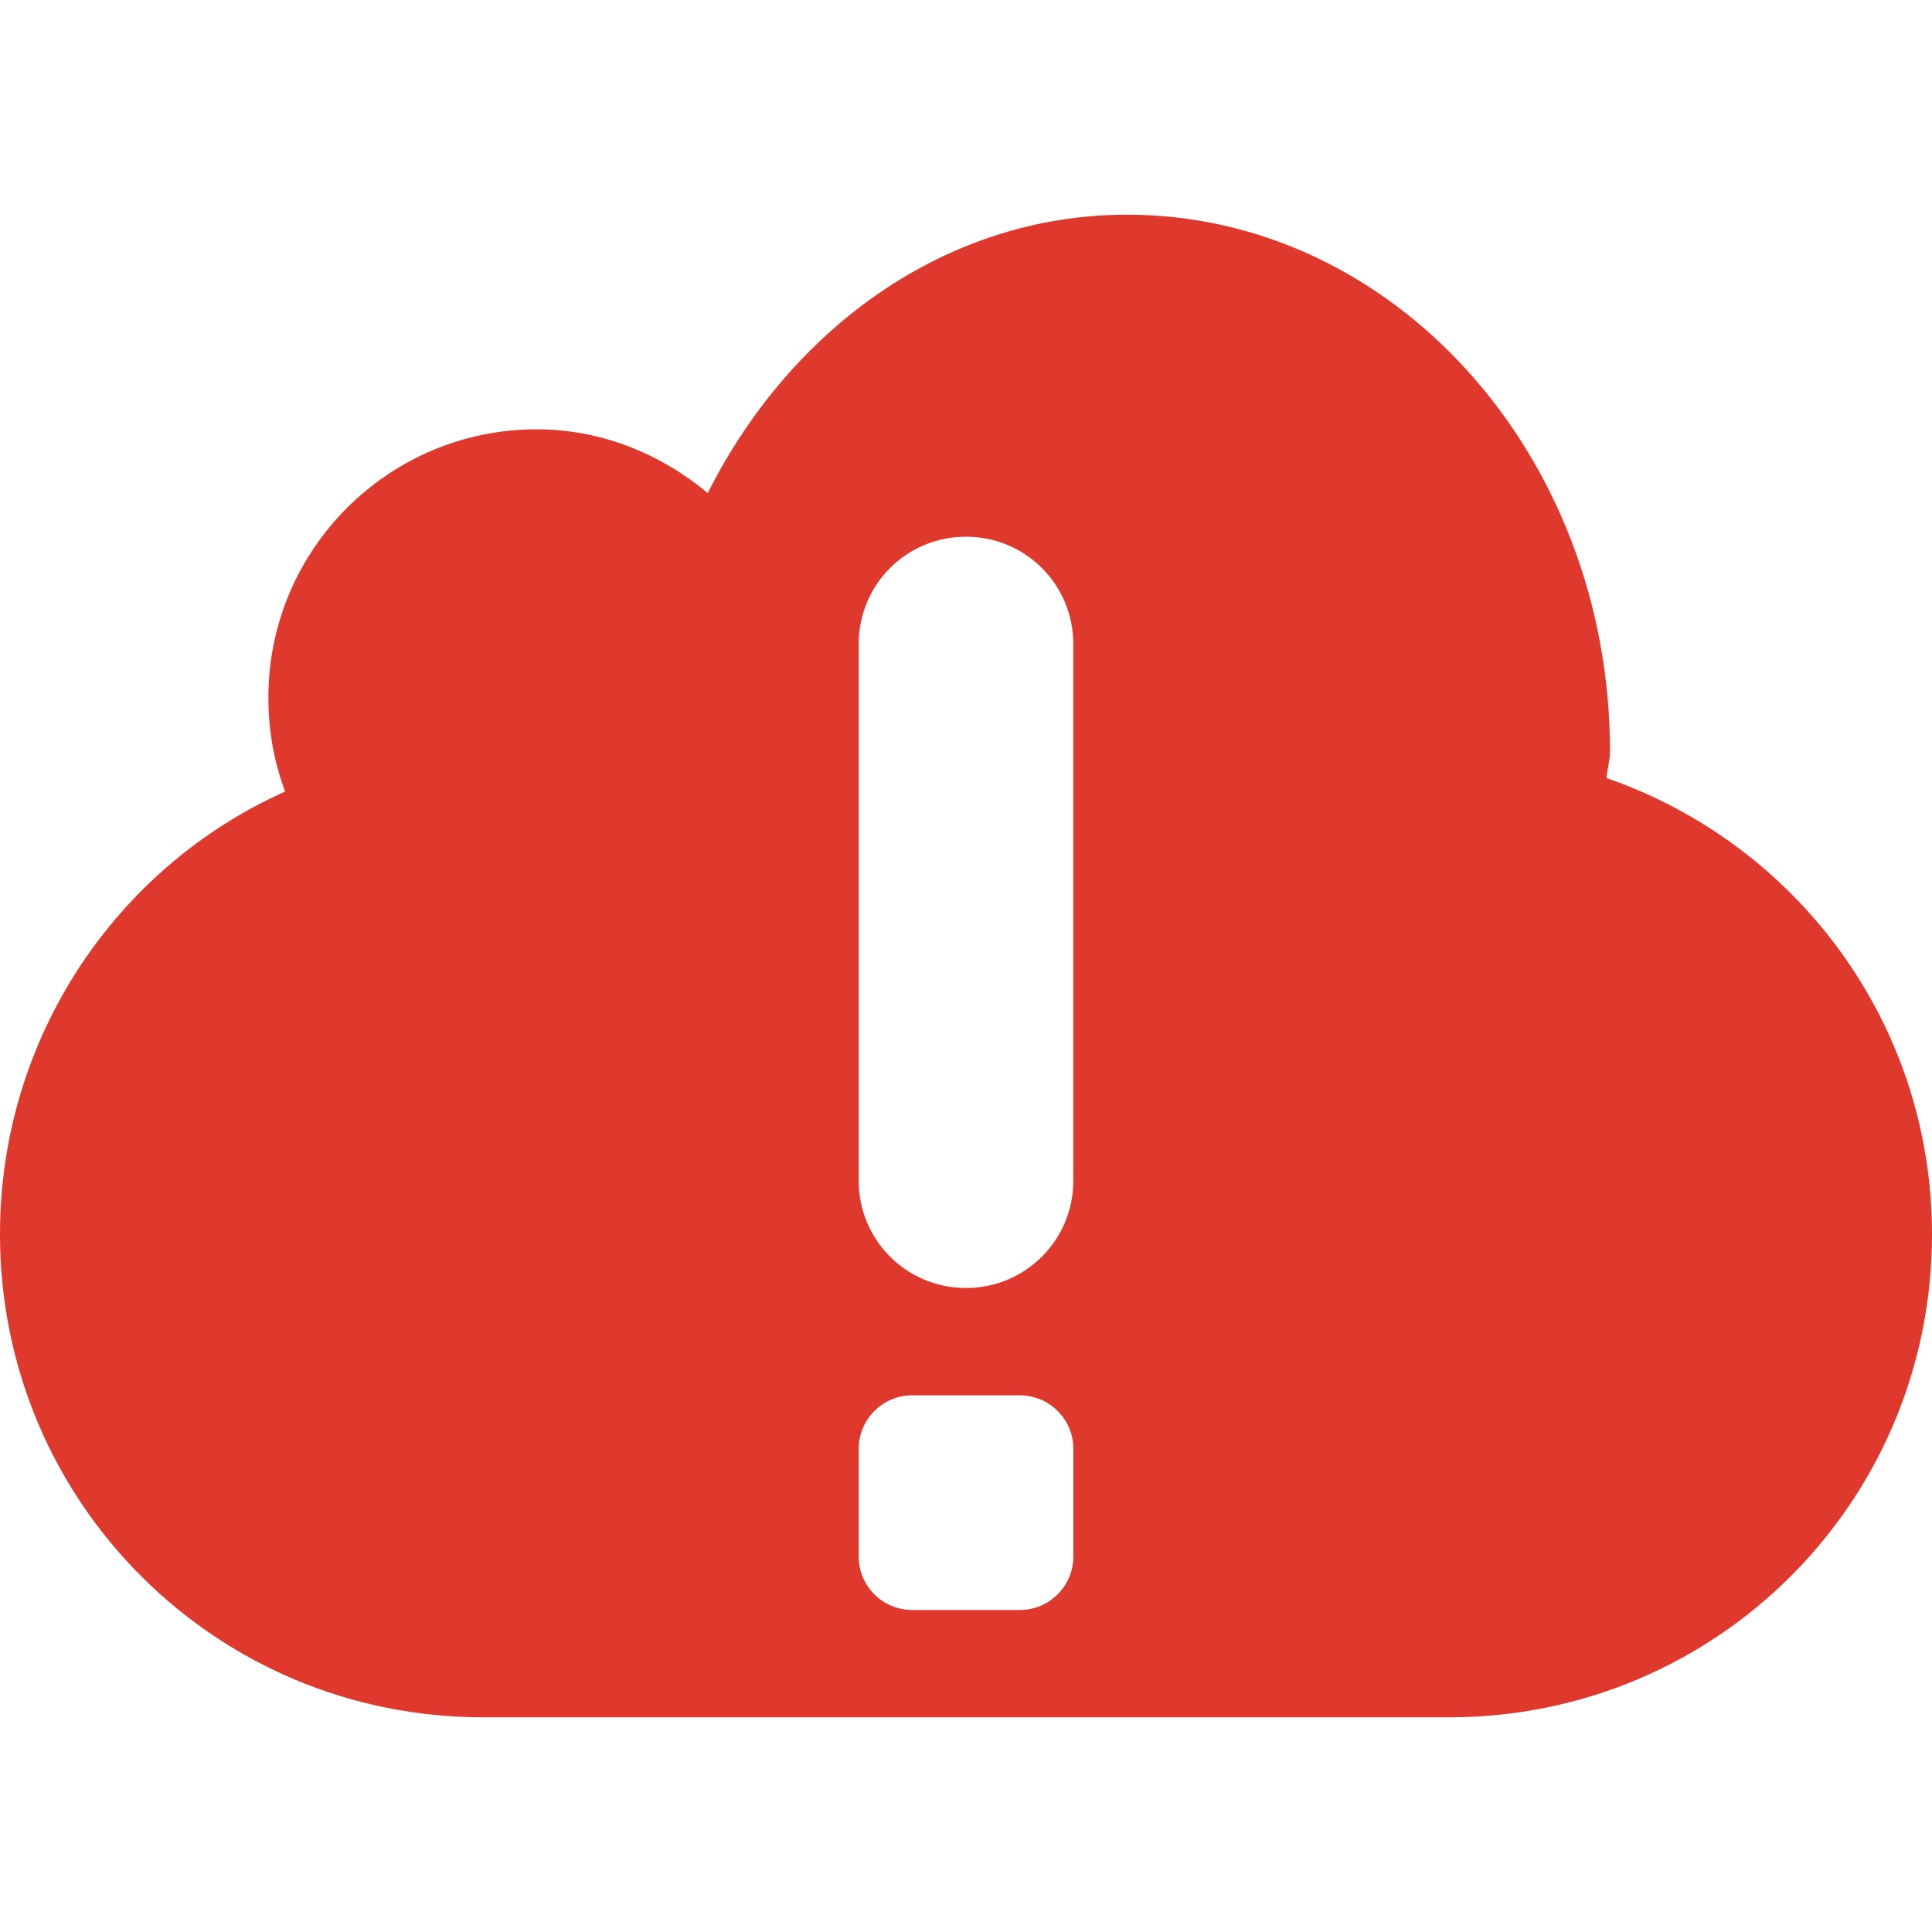 <?xml version="1.0" encoding="UTF-8" standalone="no"?>
<svg
   xmlns:dc="http://purl.org/dc/elements/1.1/"
   xmlns:cc="http://creativecommons.org/ns#"
   xmlns:rdf="http://www.w3.org/1999/02/22-rdf-syntax-ns#"
   xmlns:svg="http://www.w3.org/2000/svg"
   xmlns="http://www.w3.org/2000/svg"
   id="svg3215"
   height="24"
   width="24"
   version="1.0">
  <defs
     id="defs3217" />
  <path
     style="display:inline;overflow:visible;visibility:visible;fill:#df382c;fill-opacity:1;fill-rule:evenodd;stroke:none;stroke-width:2.267;marker:none;enable-background:accumulate"
     id="rect3193"
     d="m 14,2.667 c -2.253,0 -4.182,1.417 -5.208,3.458 -0.578,-0.481 -1.315,-0.792 -2.125,-0.792 -1.84,0 -3.333,1.493 -3.333,3.333 0,0.413 0.071,0.801 0.208,1.167 C 1.449,10.768 0,12.885 0,15.333 c 0,3.324 2.676,6 6,6 h 12 c 3.324,0 6,-2.676 6,-6 0,-2.633 -1.692,-4.855 -4.042,-5.667 C 19.964,9.553 20,9.449 20,9.333 20,5.653 17.312,2.667 14,2.667 Z m -2,4 c 0.739,0 1.333,0.595 1.333,1.333 V 14.667 C 13.333,15.405 12.739,16 12,16 11.261,16 10.667,15.405 10.667,14.667 V 8 C 10.667,7.261 11.261,6.667 12,6.667 Z M 11.333,17.333 H 12 12.667 c 0.369,0 0.667,0.297 0.667,0.667 v 0.667 0.667 C 13.333,19.703 13.036,20 12.667,20 H 12 11.333 C 10.964,20 10.667,19.703 10.667,19.333 V 18.667 18 c 0,-0.369 0.297,-0.667 0.667,-0.667 z" />
</svg>
